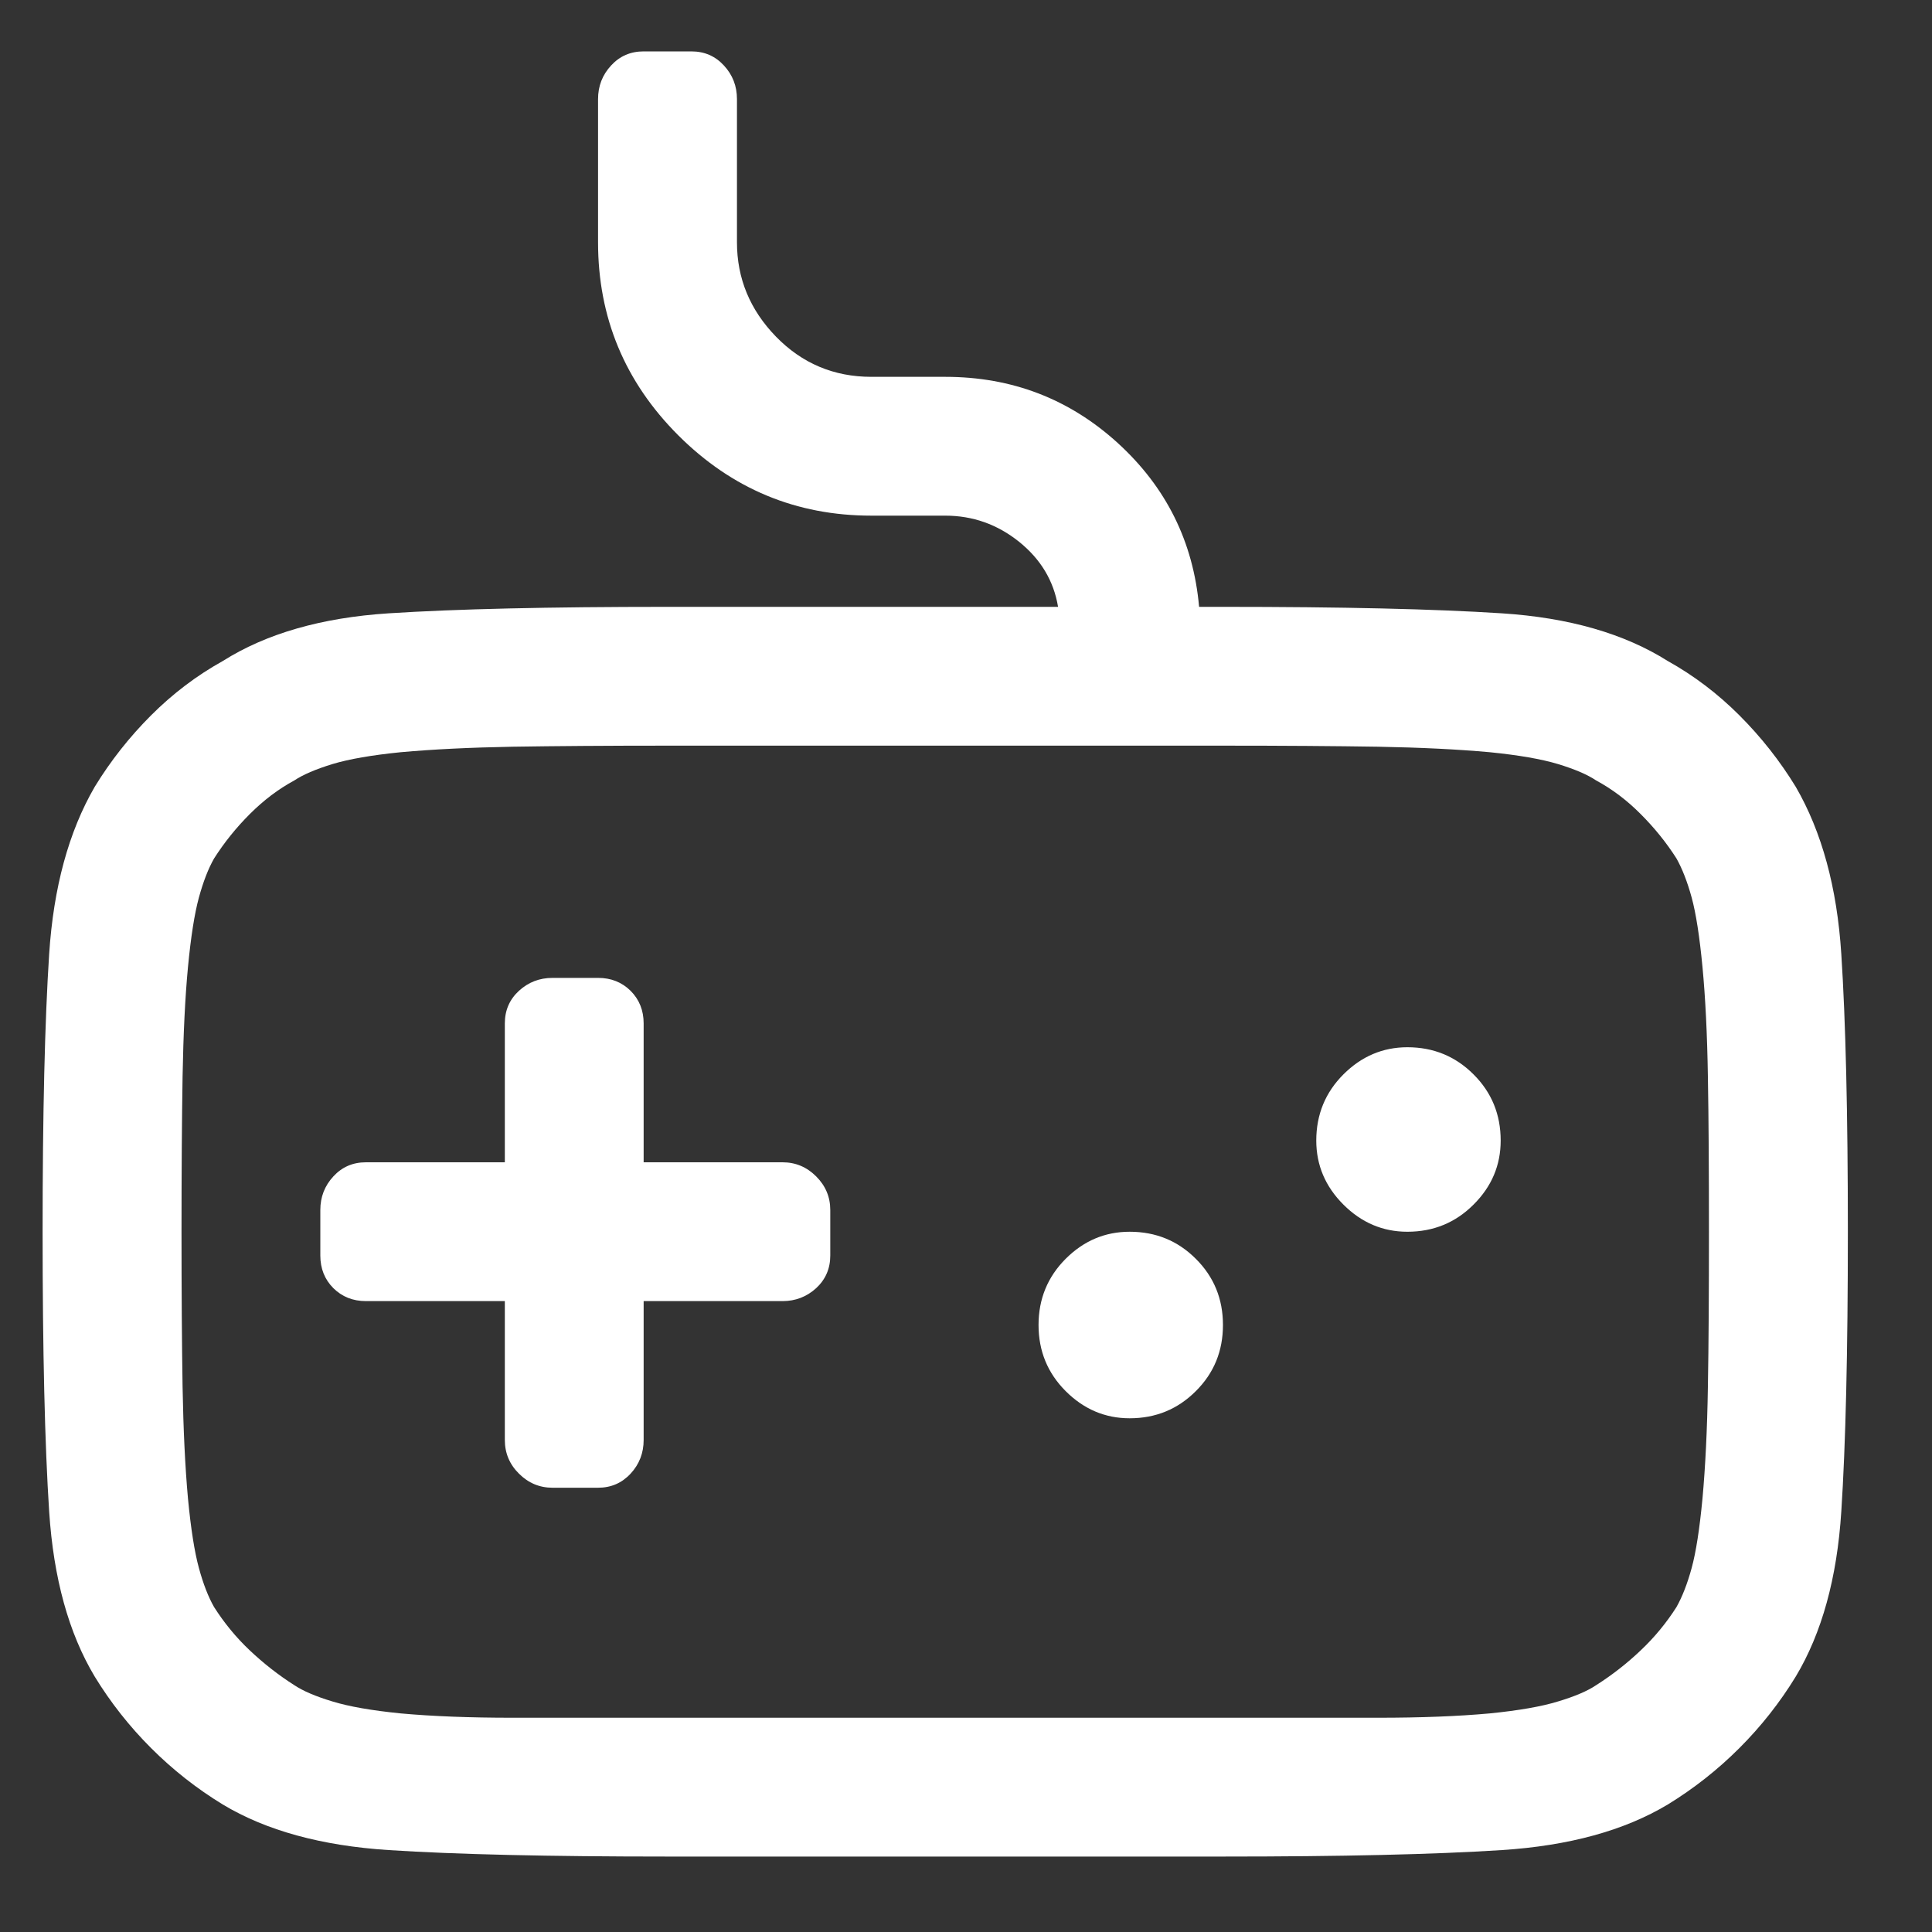 <svg width="20" height="20" viewBox="0 0 20 20" fill="none" xmlns="http://www.w3.org/2000/svg">
<rect x="0" y="0" width="20" height="20" fill="#333333" stroke="none"/>
<path d="M6.191 1.026V2.508C6.191 3.287 6.468 3.953 7.022 4.507C7.577 5.061 8.243 5.338 9.021 5.338H9.785C10.07 5.338 10.324 5.428 10.549 5.608C10.773 5.788 10.908 6.012 10.953 6.282H6.91C5.682 6.282 4.72 6.304 4.024 6.349C3.328 6.394 2.755 6.559 2.306 6.843C2.036 6.993 1.789 7.18 1.564 7.405C1.34 7.629 1.145 7.876 0.98 8.146C0.711 8.61 0.554 9.187 0.509 9.875C0.464 10.564 0.441 11.523 0.441 12.751C0.441 13.993 0.464 14.959 0.509 15.648C0.554 16.337 0.711 16.906 0.98 17.355C1.145 17.625 1.34 17.872 1.564 18.096C1.789 18.321 2.036 18.515 2.306 18.68C2.755 18.95 3.328 19.107 4.024 19.152C4.72 19.197 5.682 19.219 6.91 19.219H12.66C13.888 19.219 14.85 19.197 15.546 19.152C16.243 19.107 16.815 18.95 17.265 18.68C17.534 18.515 17.781 18.321 18.006 18.096C18.23 17.872 18.425 17.625 18.59 17.355C18.859 16.906 19.017 16.337 19.061 15.648C19.106 14.959 19.129 13.993 19.129 12.751C19.129 11.523 19.106 10.564 19.061 9.875C19.017 9.187 18.859 8.61 18.59 8.146C18.425 7.876 18.23 7.629 18.006 7.405C17.781 7.18 17.534 6.993 17.265 6.843C16.815 6.559 16.243 6.394 15.546 6.349C14.85 6.304 13.888 6.282 12.66 6.282H12.413C12.353 5.608 12.072 5.043 11.571 4.586C11.069 4.129 10.474 3.901 9.785 3.901H9.021C8.632 3.901 8.303 3.762 8.033 3.485C7.764 3.208 7.629 2.883 7.629 2.508V1.026C7.629 0.891 7.584 0.775 7.494 0.678C7.404 0.58 7.292 0.532 7.157 0.532H6.663C6.528 0.532 6.416 0.58 6.326 0.678C6.236 0.775 6.191 0.891 6.191 1.026ZM4.147 7.787C4.477 7.757 4.862 7.738 5.304 7.73C5.746 7.723 6.281 7.719 6.91 7.719H12.66C13.289 7.719 13.824 7.723 14.266 7.73C14.708 7.738 15.093 7.757 15.423 7.787C15.722 7.817 15.958 7.858 16.13 7.91C16.303 7.963 16.434 8.019 16.523 8.079C16.688 8.168 16.842 8.284 16.984 8.427C17.126 8.569 17.25 8.722 17.355 8.887C17.414 8.992 17.467 9.127 17.512 9.291C17.557 9.456 17.594 9.696 17.624 10.01C17.654 10.325 17.673 10.703 17.68 11.145C17.688 11.586 17.691 12.122 17.691 12.751C17.691 13.379 17.688 13.915 17.68 14.356C17.673 14.798 17.654 15.184 17.624 15.513C17.594 15.828 17.557 16.067 17.512 16.232C17.467 16.397 17.414 16.531 17.355 16.636C17.25 16.801 17.126 16.951 16.984 17.085C16.842 17.22 16.688 17.34 16.523 17.445C16.434 17.505 16.303 17.561 16.13 17.613C15.958 17.666 15.722 17.707 15.423 17.737C15.093 17.767 14.708 17.782 14.266 17.782C13.824 17.782 13.289 17.782 12.66 17.782H6.91C6.281 17.782 5.746 17.782 5.304 17.782C4.862 17.782 4.477 17.767 4.147 17.737C3.848 17.707 3.612 17.666 3.44 17.613C3.268 17.561 3.137 17.505 3.047 17.445C2.882 17.34 2.729 17.22 2.586 17.085C2.444 16.951 2.321 16.801 2.216 16.636C2.156 16.531 2.104 16.397 2.059 16.232C2.014 16.067 1.976 15.828 1.946 15.513C1.916 15.184 1.898 14.798 1.89 14.356C1.883 13.915 1.879 13.379 1.879 12.751C1.879 12.122 1.883 11.586 1.89 11.145C1.898 10.703 1.916 10.325 1.946 10.01C1.976 9.696 2.014 9.456 2.059 9.291C2.104 9.127 2.156 8.992 2.216 8.887C2.321 8.722 2.444 8.569 2.586 8.427C2.729 8.284 2.882 8.168 3.047 8.079C3.137 8.019 3.268 7.963 3.44 7.91C3.612 7.858 3.848 7.817 4.147 7.787ZM5.226 14.907C5.226 15.041 5.274 15.158 5.372 15.255C5.469 15.352 5.585 15.401 5.72 15.401H6.191C6.326 15.401 6.438 15.352 6.528 15.255C6.618 15.158 6.663 15.041 6.663 14.907V13.469H8.101C8.235 13.469 8.351 13.424 8.449 13.335C8.546 13.245 8.595 13.132 8.595 12.998V12.526C8.595 12.391 8.546 12.275 8.449 12.178C8.351 12.08 8.235 12.032 8.101 12.032H6.663V10.594C6.663 10.46 6.618 10.347 6.528 10.257C6.438 10.168 6.326 10.123 6.191 10.123H5.72C5.585 10.123 5.469 10.168 5.372 10.257C5.274 10.347 5.226 10.46 5.226 10.594V12.032H3.788C3.653 12.032 3.541 12.08 3.451 12.178C3.361 12.275 3.316 12.391 3.316 12.526V12.998C3.316 13.132 3.361 13.245 3.451 13.335C3.541 13.424 3.653 13.469 3.788 13.469H5.226V14.907ZM10.751 13.716C10.751 13.447 10.845 13.218 11.032 13.031C11.219 12.844 11.44 12.751 11.694 12.751C11.964 12.751 12.192 12.844 12.379 13.031C12.567 13.218 12.66 13.447 12.66 13.716C12.66 13.986 12.567 14.214 12.379 14.401C12.192 14.588 11.964 14.682 11.694 14.682C11.44 14.682 11.219 14.588 11.032 14.401C10.845 14.214 10.751 13.986 10.751 13.716ZM14.569 10.841C14.315 10.841 14.094 10.935 13.907 11.122C13.72 11.309 13.626 11.538 13.626 11.807C13.626 12.062 13.72 12.283 13.907 12.47C14.094 12.657 14.315 12.751 14.569 12.751C14.839 12.751 15.067 12.657 15.254 12.47C15.442 12.283 15.535 12.062 15.535 11.807C15.535 11.538 15.442 11.309 15.254 11.122C15.067 10.935 14.839 10.841 14.569 10.841Z" fill="white"/>
</svg>
